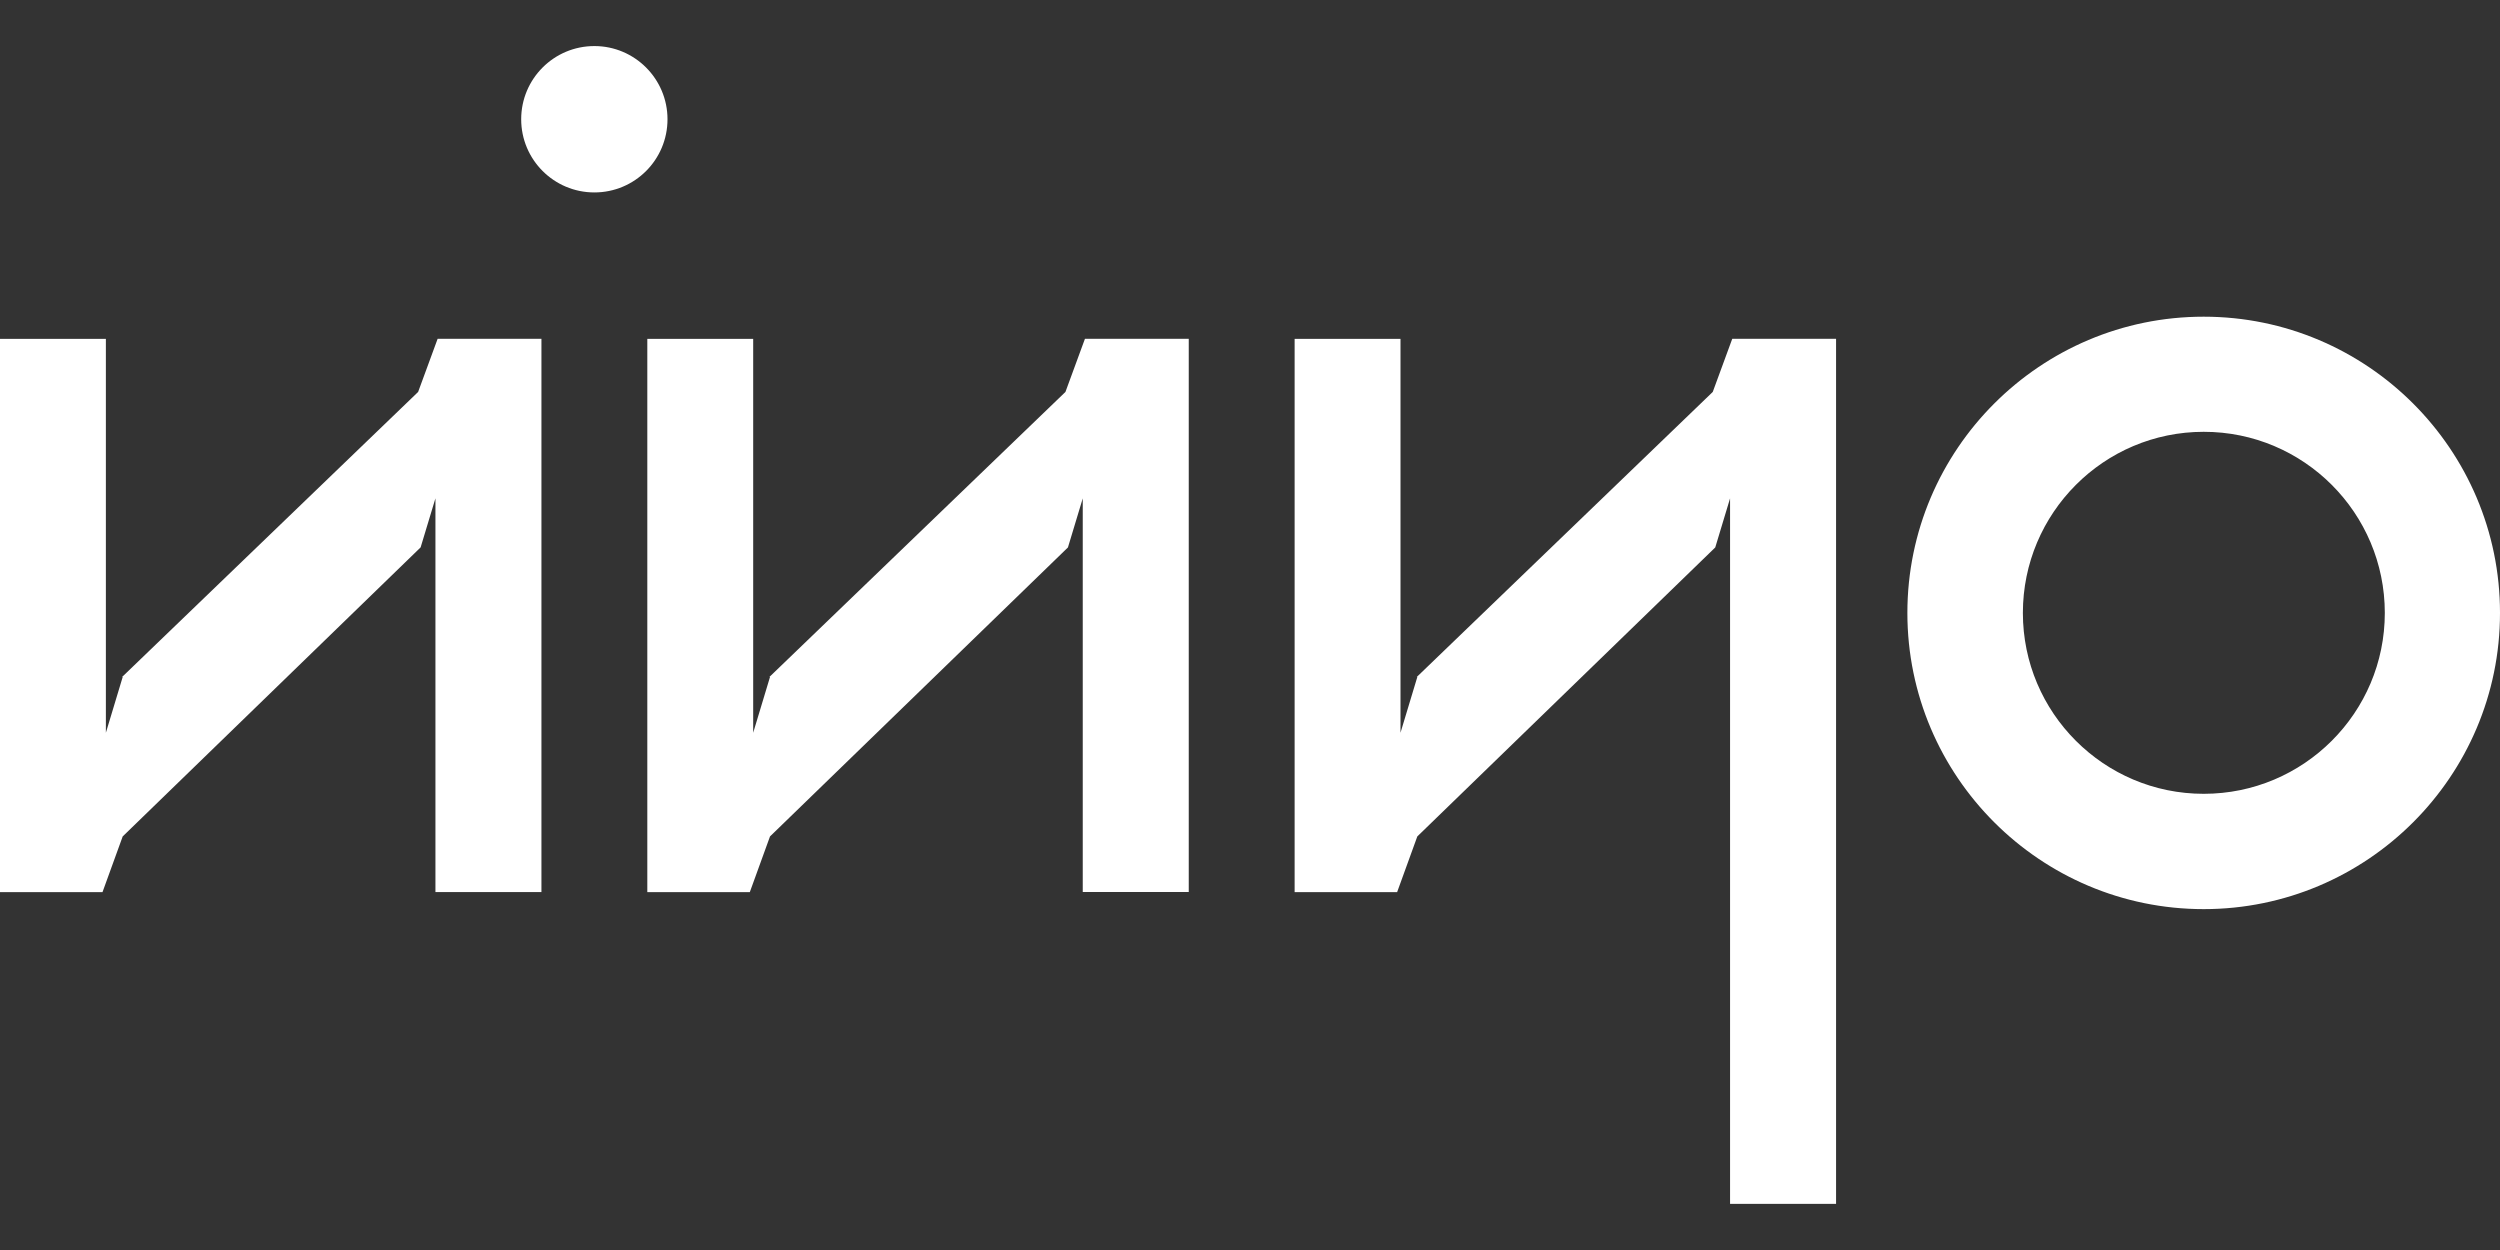 <?xml version="1.0" encoding="utf-8"?>
<!-- Generator: Adobe Illustrator 16.0.0, SVG Export Plug-In . SVG Version: 6.00 Build 0)  -->
<!DOCTYPE svg PUBLIC "-//W3C//DTD SVG 1.1//EN" "http://www.w3.org/Graphics/SVG/1.1/DTD/svg11.dtd">
<svg version="1.1" id="Layer_1" xmlns="http://www.w3.org/2000/svg" xmlns:xlink="http://www.w3.org/1999/xlink" x="0px" y="0px"
	 width="40px" height="20px" viewBox="0 0 40 20" enable-background="new 0 0 40 20" xml:space="preserve">
<rect x="0" y="0" width="40" height="20" fill="#333333" stroke="none"/>
<g>
	<defs>
		<rect id="SVGID_1_" y="0.737" width="40" height="18.525"/>
	</defs>
	<clipPath id="SVGID_2_">
		<use xlink:href="#SVGID_1_"  overflow="visible"/>
	</clipPath>
	<path clip-path="url(#SVGID_2_)" fill="#FFFFFF" d="M8.663,5.421H7.002L6.69,6.271l-4.737,4.561h0.01l-0.269,0.892v-0.642v-0.25
		v-5.41H0v8.852h1.64l0.323-0.891L6.73,8.758l0.237-0.785v0.556v0.334v5.41h1.696V5.421z M10.68,1.908
		c0-0.646-0.524-1.171-1.17-1.171c-0.647,0-1.171,0.524-1.171,1.171c0,0.647,0.524,1.171,1.171,1.171
		C10.156,3.079,10.68,2.556,10.68,1.908 M17.324,14.272h1.696V5.421h-1.661l-0.312,0.85l-4.737,4.561h0.01l-0.269,0.892v-0.642
		v-0.25v-5.41h-1.694v8.852h1.64l0.323-0.891l4.767-4.624l0.237-0.785v0.556v0.334V14.272z M27.681,19.262h1.696V5.421h-1.661
		l-0.312,0.85l-4.736,4.561h0.009l-0.269,0.892v-0.642v-0.25v-5.41h-1.694v8.852h1.64l0.323-0.891l4.767-4.624l0.237-0.785v0.556
		v0.334V19.262z M38.157,9.807c0,1.596-1.297,2.894-2.898,2.894c-1.597,0-2.893-1.298-2.893-2.894c0-1.599,1.296-2.898,2.893-2.898
		C36.86,6.908,38.157,8.208,38.157,9.807 M40,9.807c0-2.615-2.126-4.74-4.741-4.74c-2.615,0-4.741,2.125-4.741,4.74
		c0,2.614,2.126,4.739,4.741,4.739C37.874,14.546,40,12.421,40,9.807"/>
</g>
</svg>
